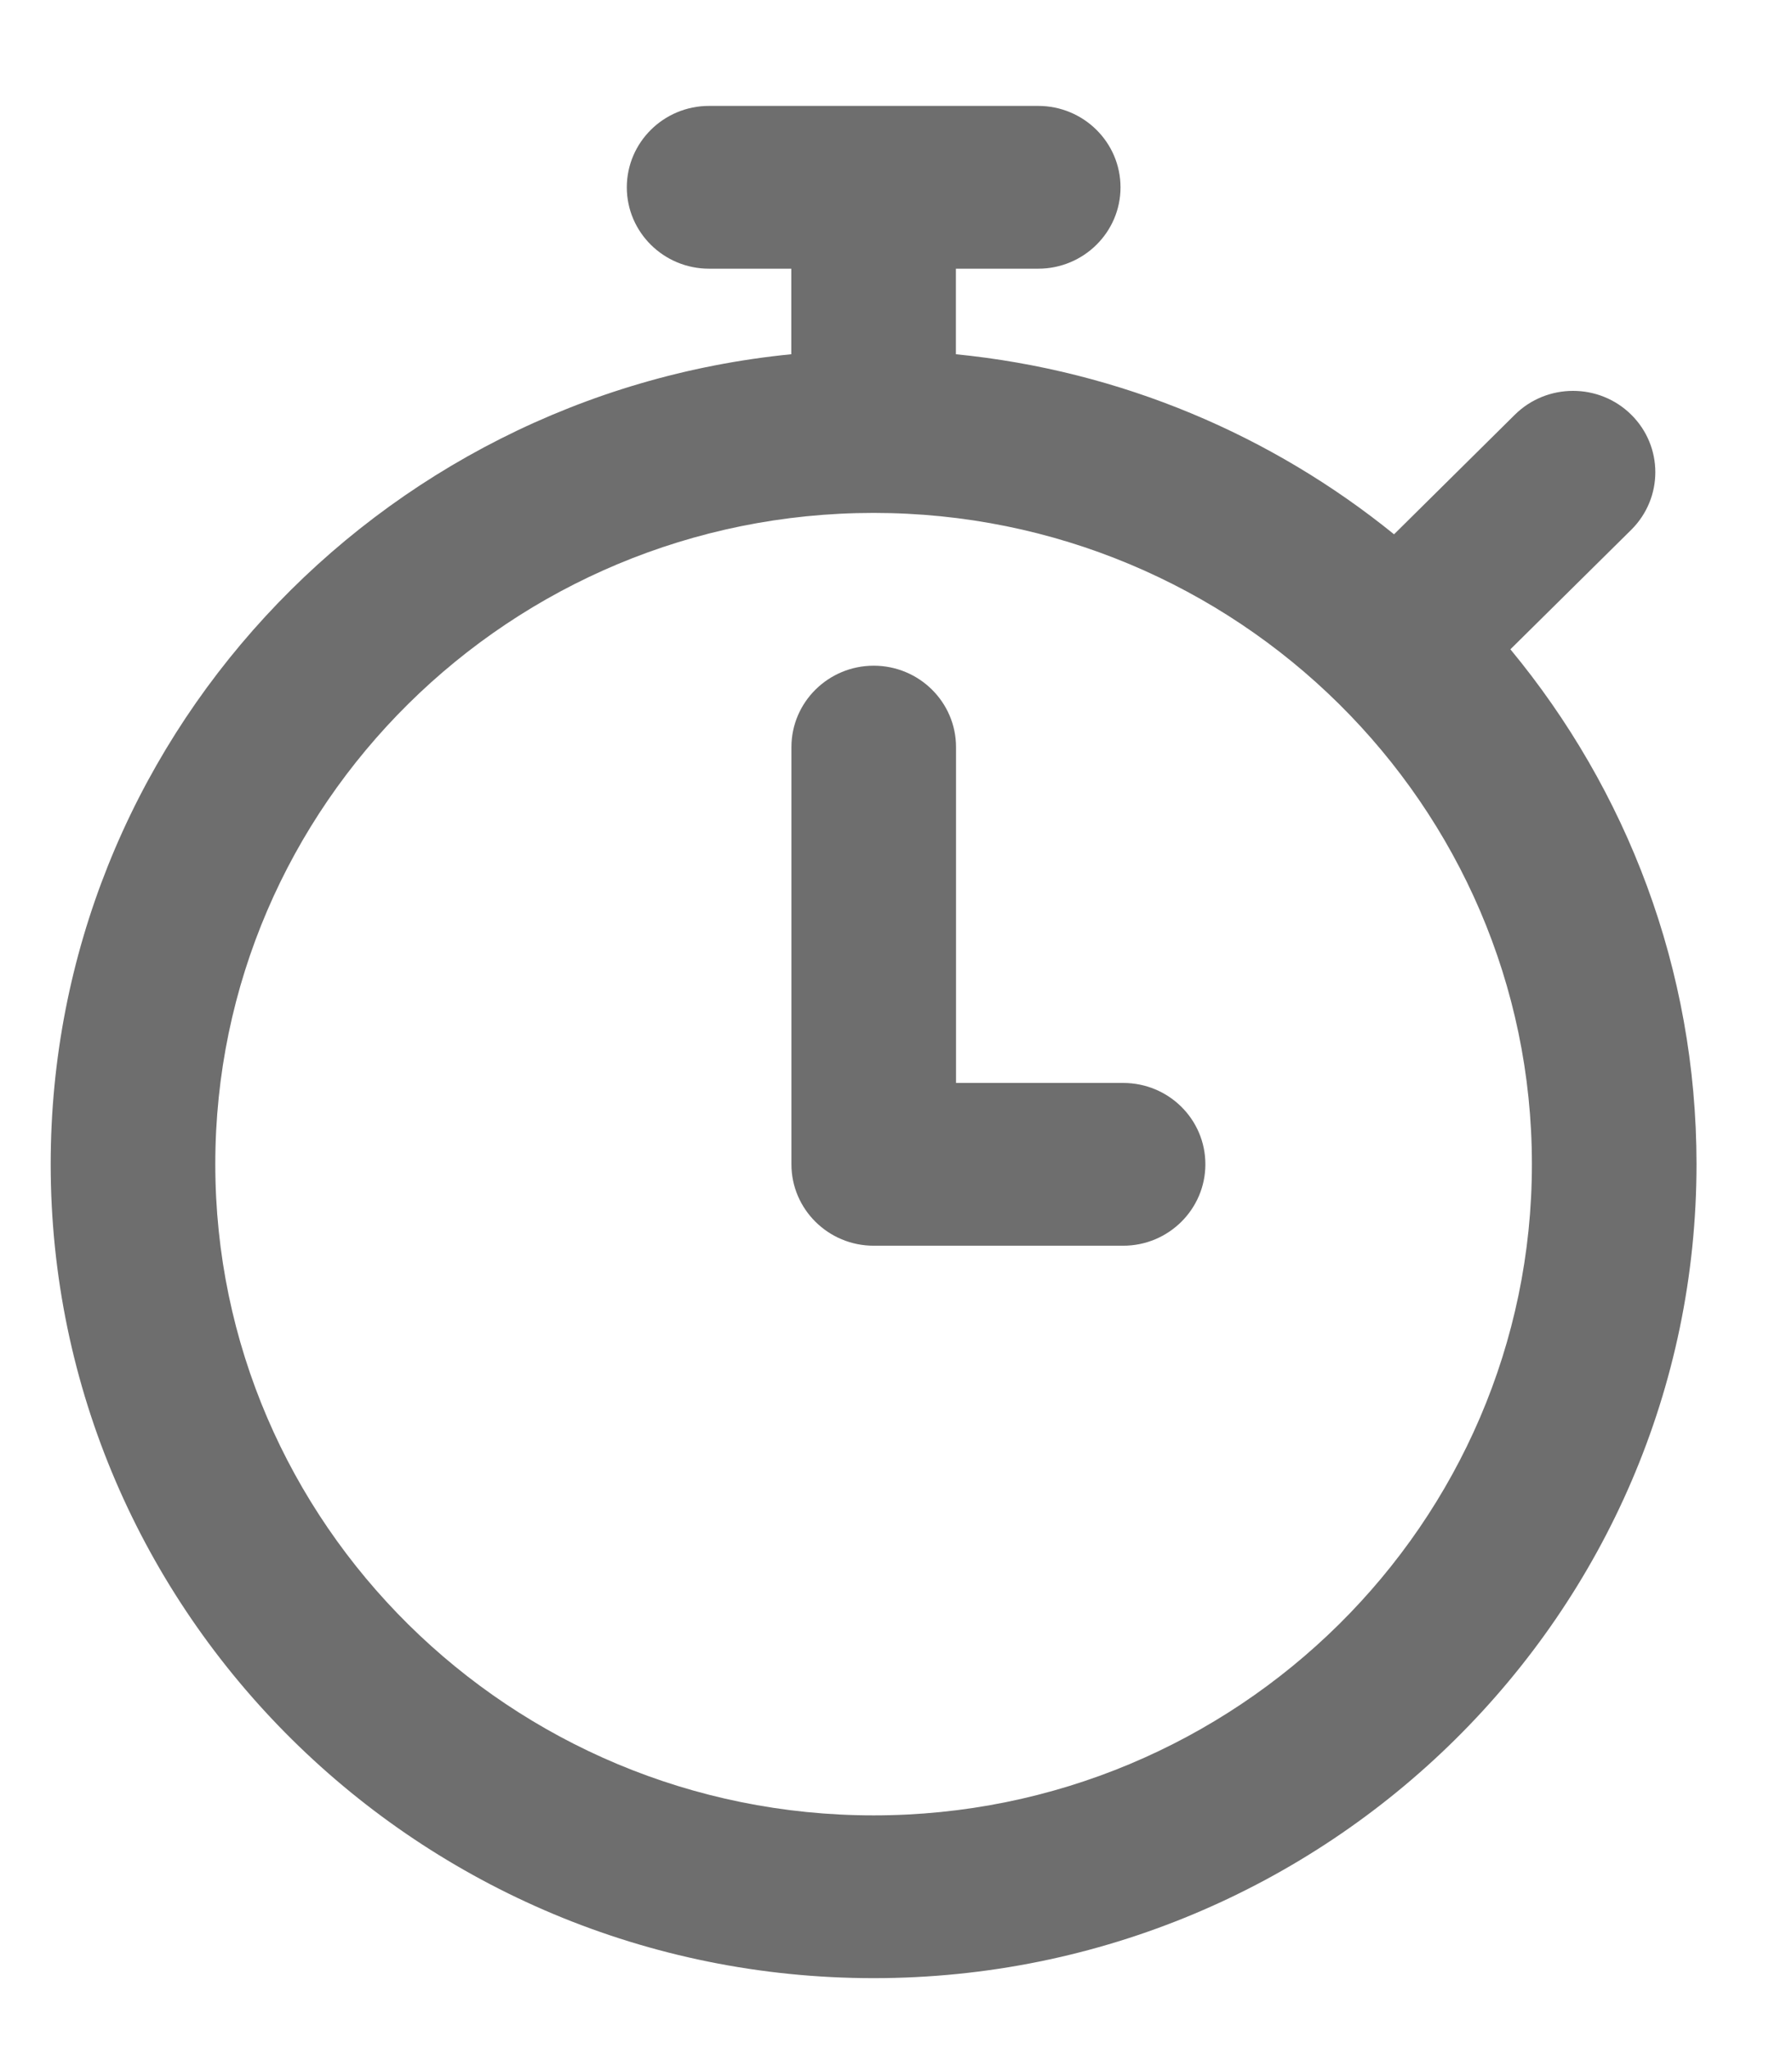 <svg width="14" height="16" viewBox="0 0 14 16" fill="none" xmlns="http://www.w3.org/2000/svg">
<path d="M11.404 4.243L12.348 3.31C12.599 3.061 12.599 2.659 12.348 2.411C12.097 2.163 11.69 2.163 11.439 2.411L10.495 3.345C9.542 2.573 8.363 2.067 7.072 1.939V1.271H7.715C8.07 1.271 8.358 0.986 8.358 0.636C8.358 0.285 8.07 0 7.715 0H5.143C4.789 0 4.501 0.285 4.501 0.636C4.501 0.986 4.789 1.271 5.143 1.271H5.786V1.939C2.542 2.259 0 4.973 0 8.263C0 11.768 2.884 14.619 6.429 14.619C9.974 14.619 12.858 11.768 12.858 8.263C12.858 6.739 12.312 5.34 11.404 4.243ZM6.429 13.348C3.593 13.348 1.286 11.067 1.286 8.263C1.286 5.459 3.593 3.178 6.429 3.178C9.265 3.178 11.572 5.459 11.572 8.263C11.572 11.067 9.265 13.348 6.429 13.348Z" transform="translate(0.396 0.827)" fill="#6E6E6E"/>
<path d="M2.592 3.258H1.286V0.636C1.286 0.285 0.998 0 0.643 0C0.288 0 0 0.285 0 0.636V3.893C0 4.244 0.288 4.529 0.643 4.529H2.592C2.946 4.529 3.234 4.244 3.234 3.893C3.234 3.542 2.947 3.258 2.592 3.258Z" transform="translate(6.183 5.198)" fill="#6E6E6E"/>
</svg>

